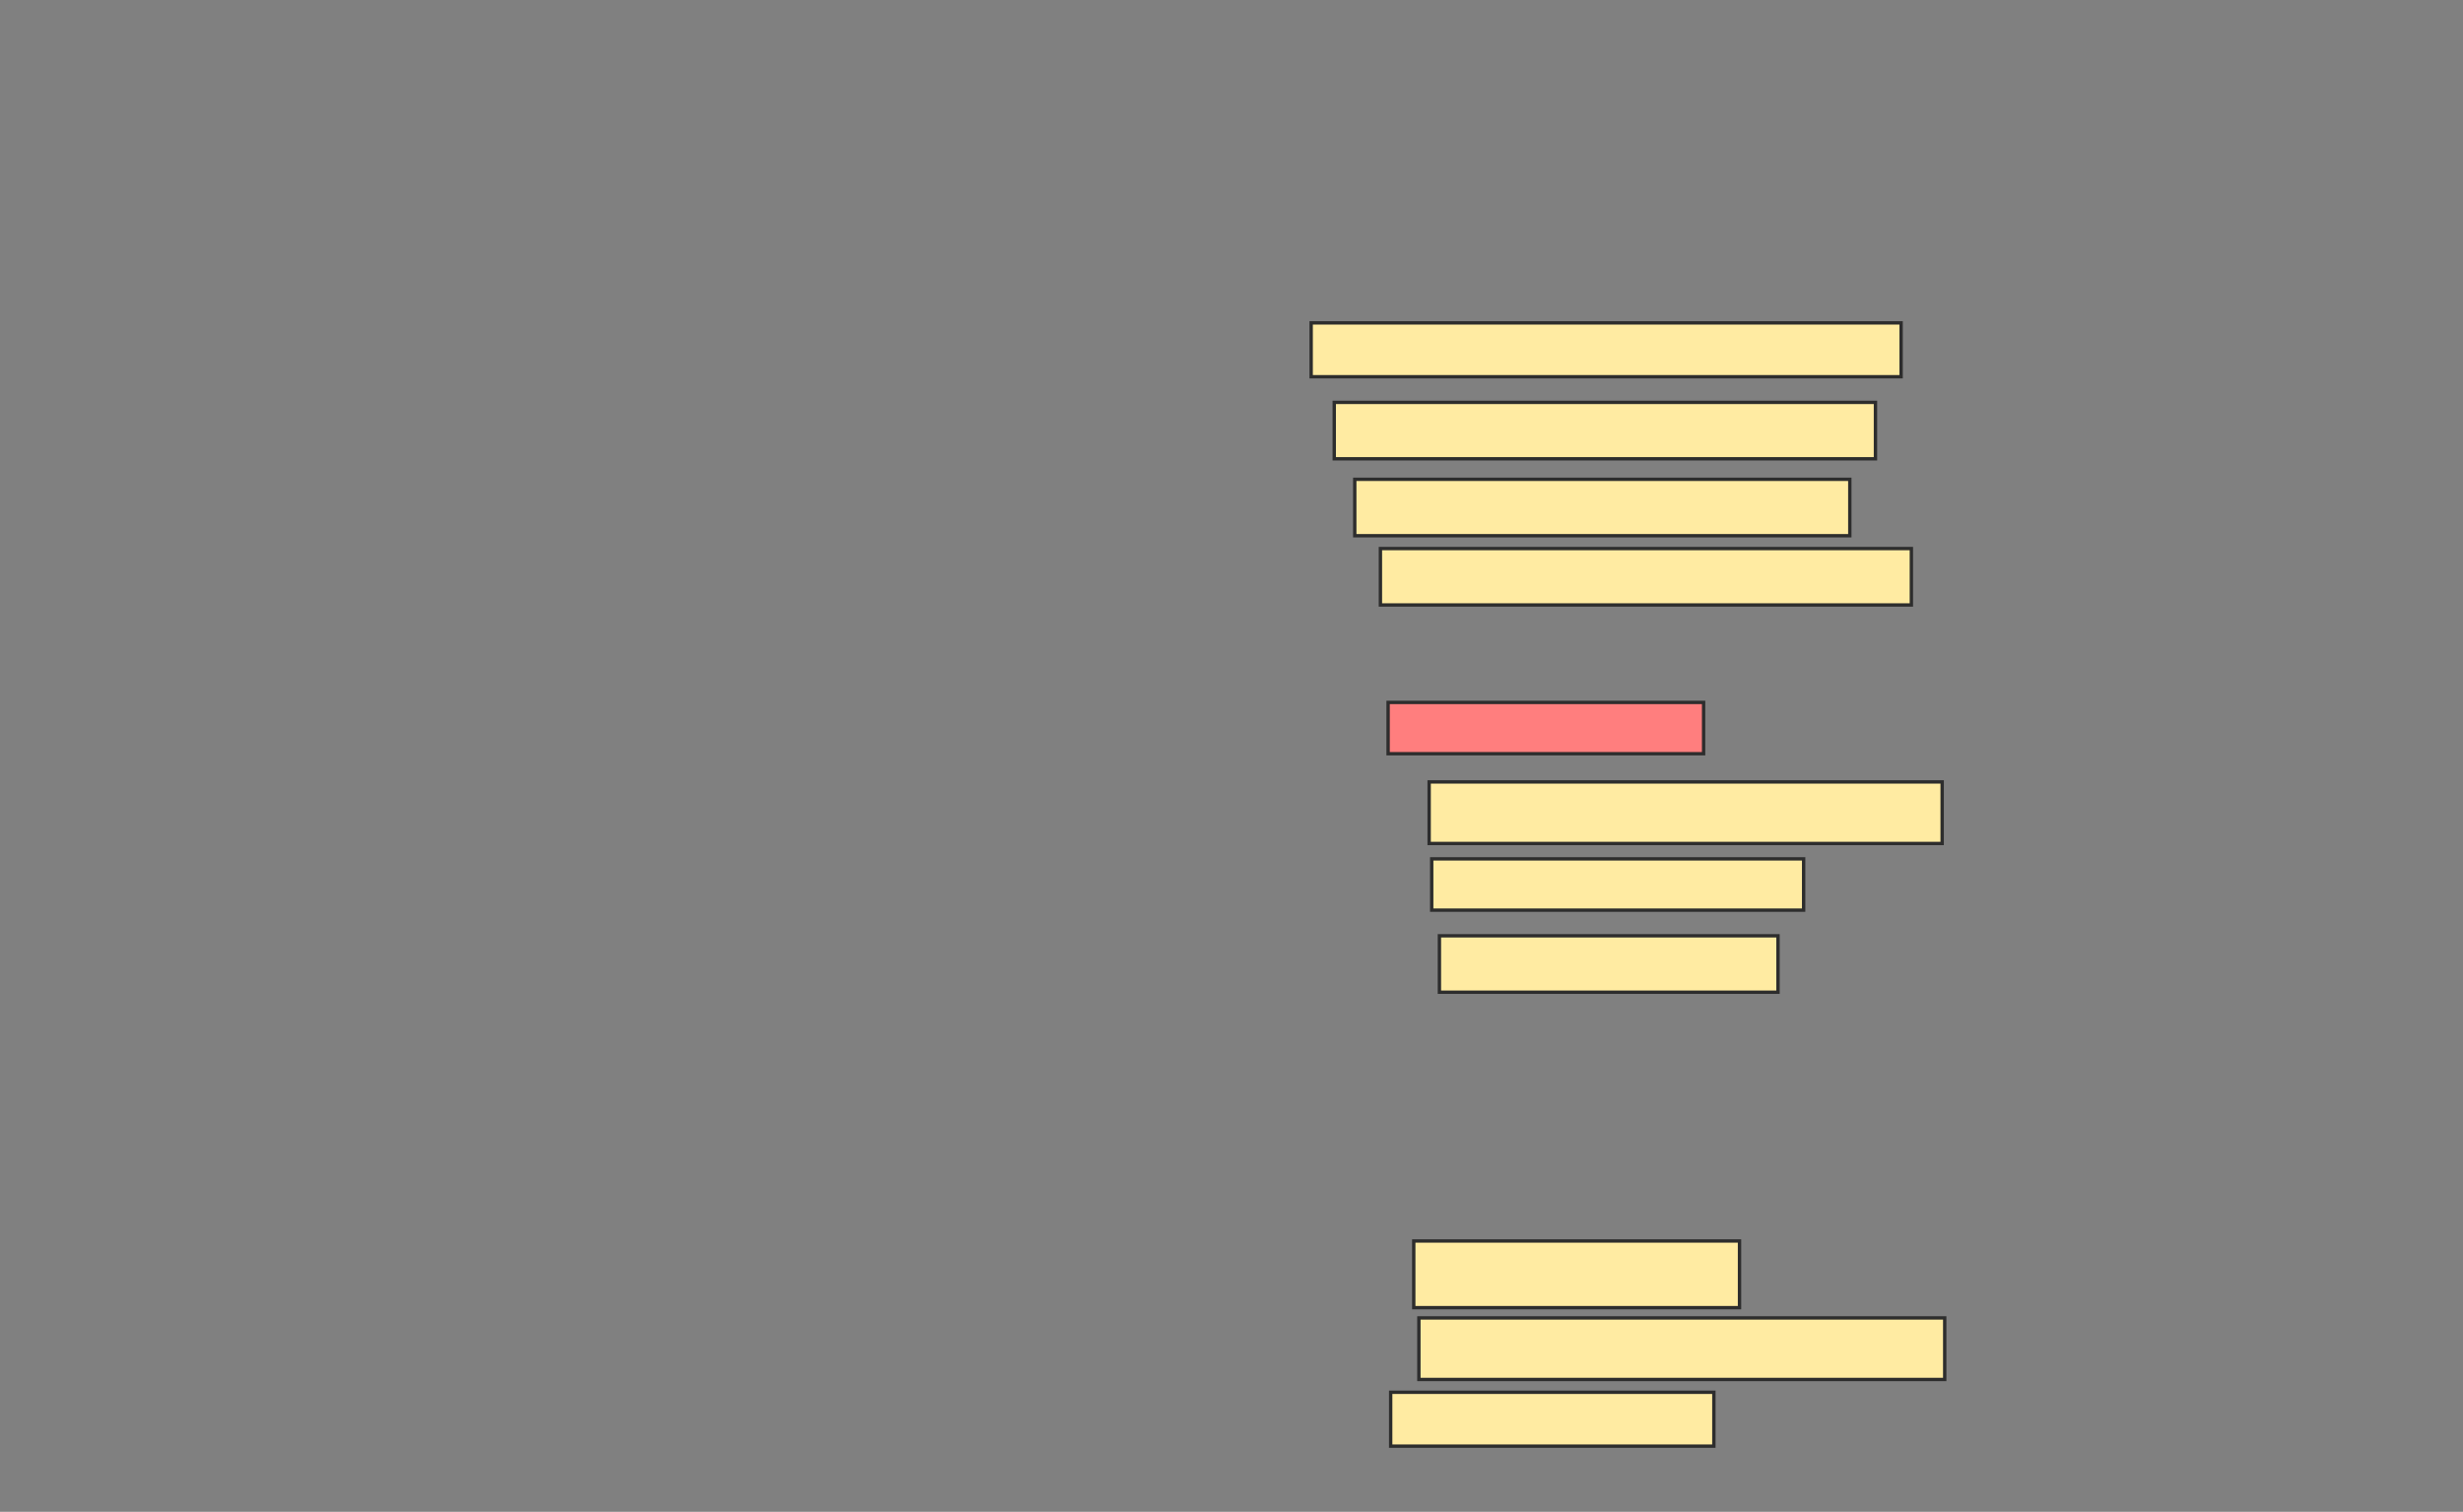 <svg xmlns="http://www.w3.org/2000/svg" width="733" height="450">
 <rect width="100%" height="100%" fill="#808080" stroke="none"/>
 <!-- Created with Image Occlusion Enhanced -->
 <g>
  <title>Labels</title>
 </g>
 <g>
  <title>Masks</title>
  <rect id="3d30a573092d43abad1f16031b30dd4b-ao-1" height="16.031" width="175.573" y="96.107" x="390.206" stroke="#2D2D2D" fill="#FFEBA2"/>
  <rect id="3d30a573092d43abad1f16031b30dd4b-ao-2" height="16.794" width="161.069" y="119.771" x="397.076" stroke="#2D2D2D" fill="#FFEBA2"/>
  <rect id="3d30a573092d43abad1f16031b30dd4b-ao-3" height="16.794" width="147.328" y="142.672" x="403.183" stroke="#2D2D2D" fill="#FFEBA2"/>
  <rect id="3d30a573092d43abad1f16031b30dd4b-ao-4" height="16.794" width="158.015" y="163.282" x="410.817" stroke="#2D2D2D" fill="#FFEBA2"/>
  <rect id="3d30a573092d43abad1f16031b30dd4b-ao-5" height="15.267" width="93.893" y="209.084" x="413.107" stroke="#2D2D2D" fill="#FF7E7E" class="qshape"/>
  <rect id="3d30a573092d43abad1f16031b30dd4b-ao-6" height="18.321" width="152.672" y="232.748" x="425.321" stroke="#2D2D2D" fill="#FFEBA2"/>
  <rect id="3d30a573092d43abad1f16031b30dd4b-ao-7" height="15.267" width="110.687" y="255.649" x="426.084" stroke="#2D2D2D" fill="#FFEBA2"/>
  <rect id="3d30a573092d43abad1f16031b30dd4b-ao-8" height="16.794" width="100.763" y="278.55" x="428.374" stroke="#2D2D2D" fill="#FFEBA2"/>
  <rect id="3d30a573092d43abad1f16031b30dd4b-ao-9" height="19.847" width="96.947" y="369.389" x="420.74" stroke="#2D2D2D" fill="#FFEBA2"/>
  <rect id="3d30a573092d43abad1f16031b30dd4b-ao-10" height="16.031" width="96.183" y="414.427" x="413.87" stroke="#2D2D2D" fill="#FFEBA2"/>
  <rect id="3d30a573092d43abad1f16031b30dd4b-ao-11" height="18.321" width="156.489" y="392.29" x="422.267" stroke="#2D2D2D" fill="#FFEBA2"/>
 </g>
</svg>